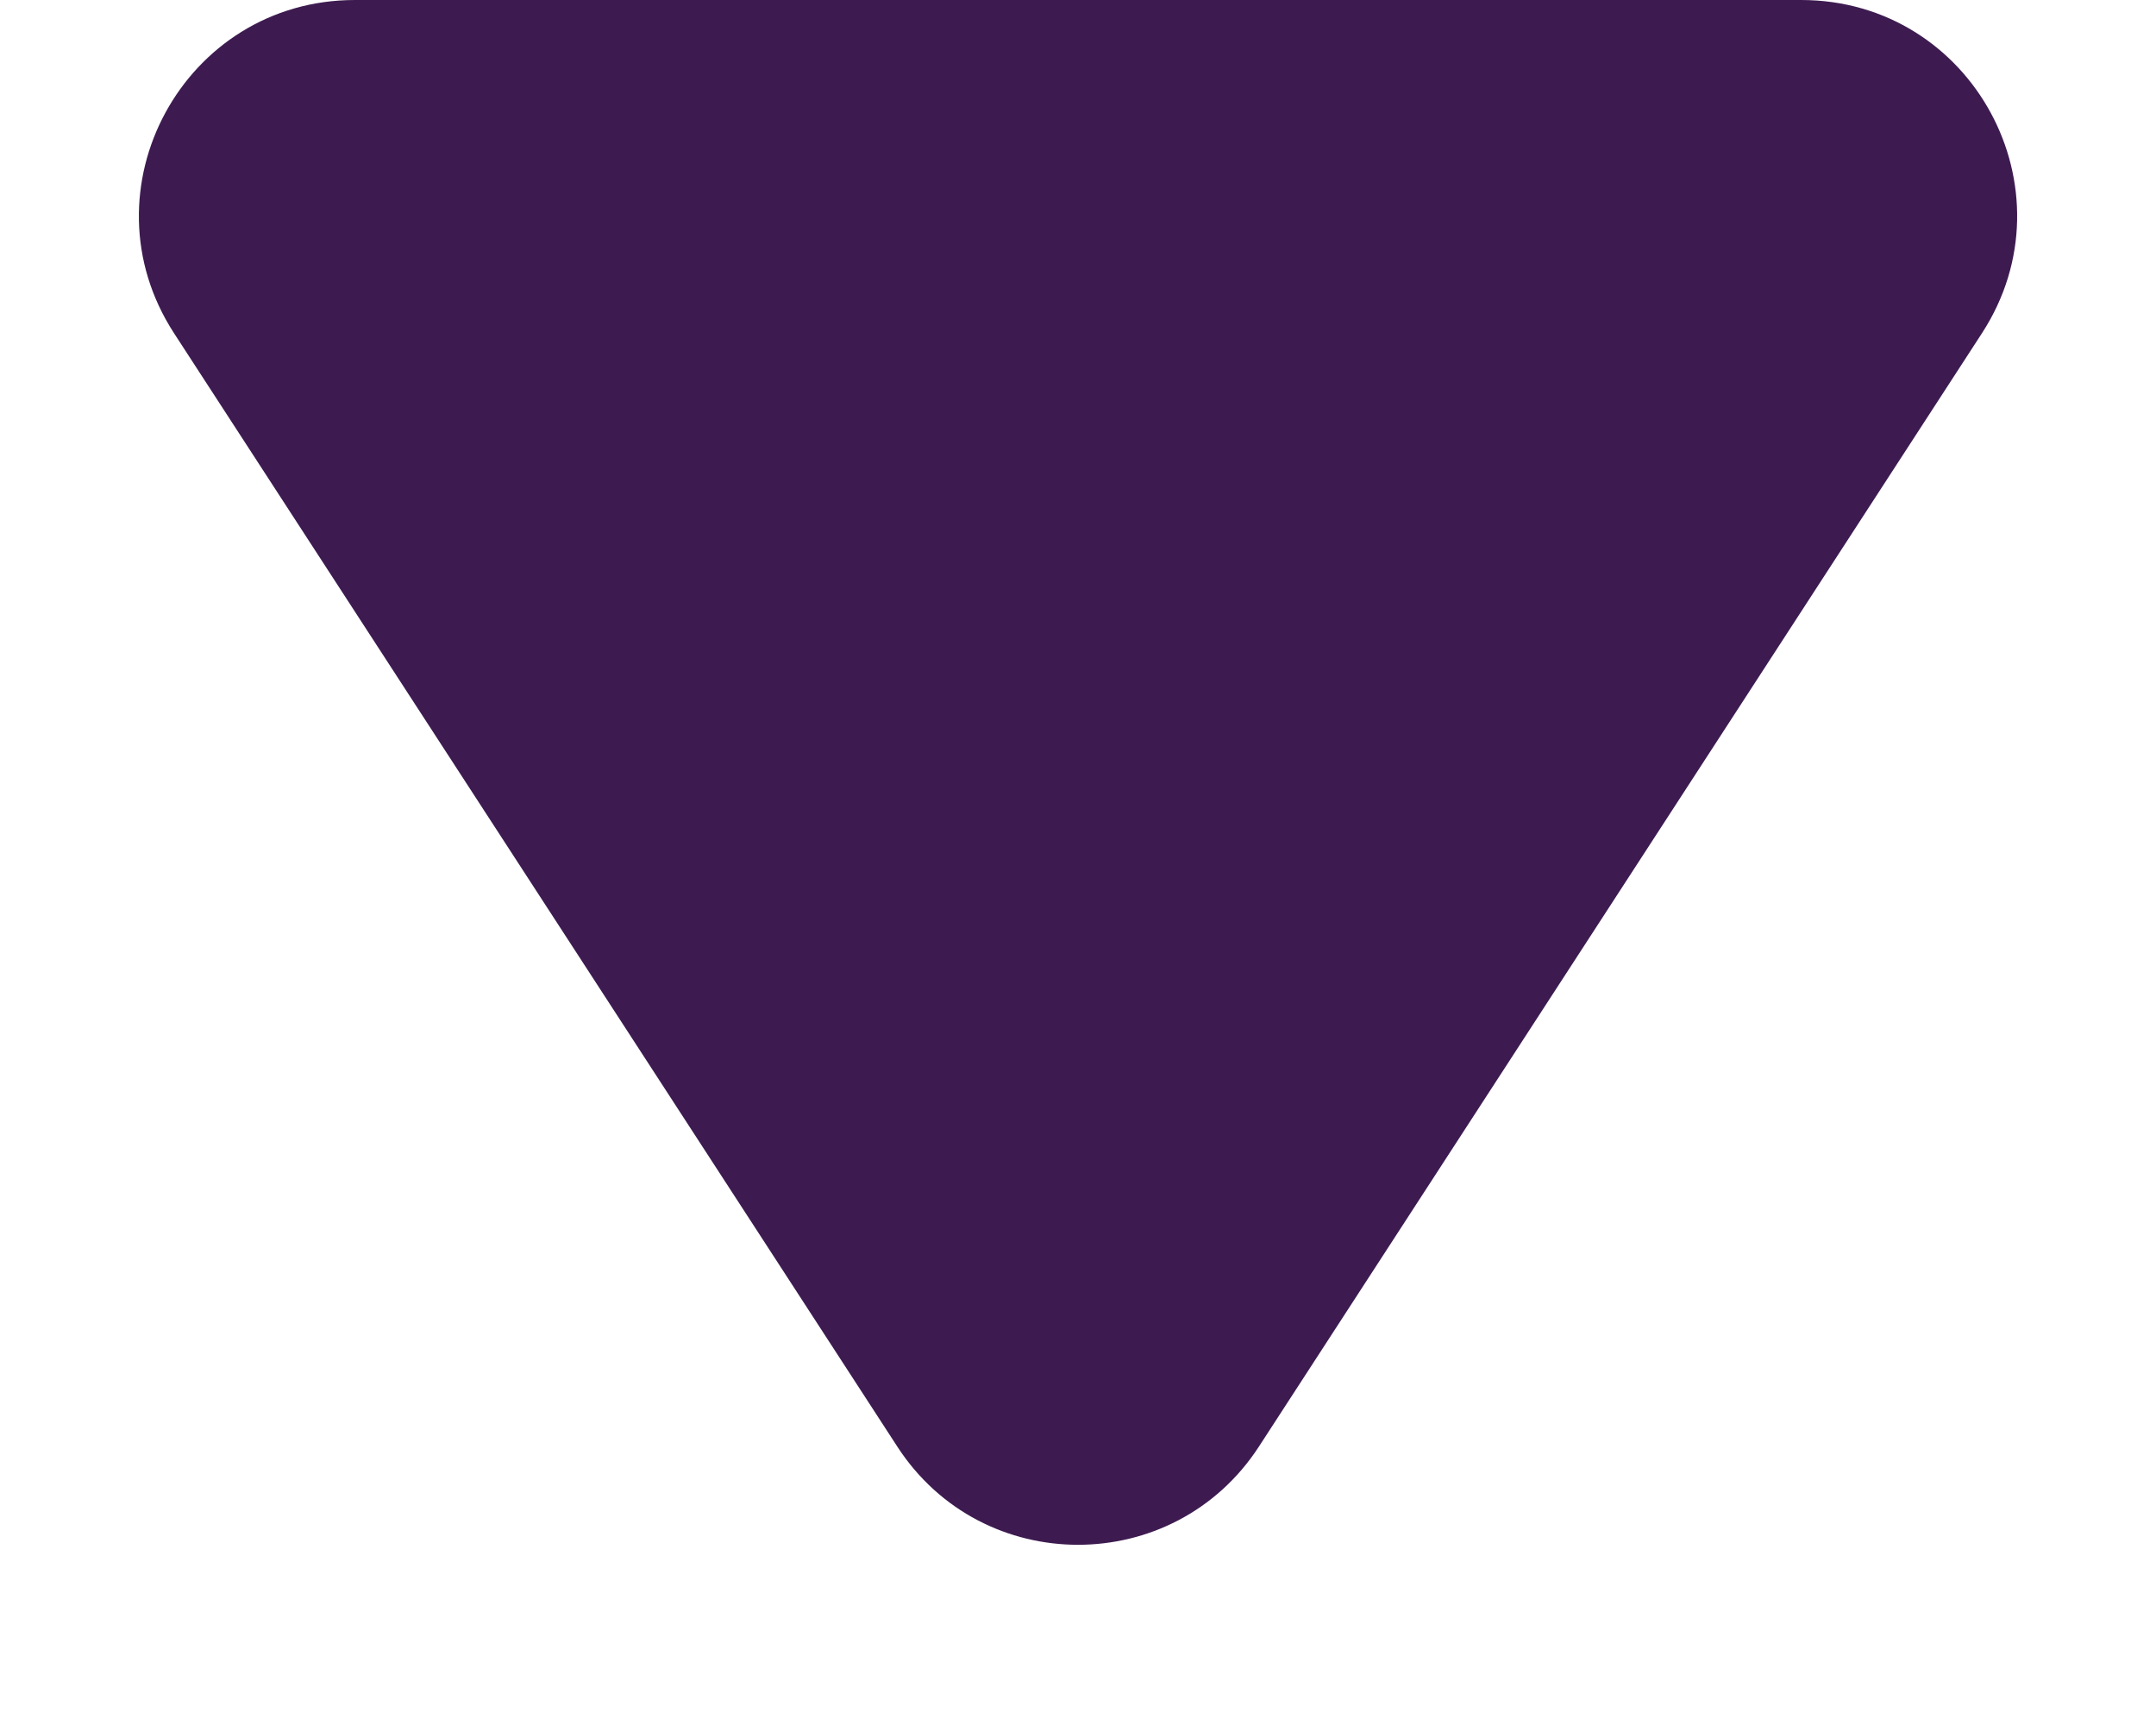 <svg width="10" height="8" viewBox="0 0 10 8" fill="none" xmlns="http://www.w3.org/2000/svg">
<path d="M5.839 6.709C5.444 7.316 4.556 7.316 4.162 6.709L0.807 1.545C0.375 0.879 0.853 -8.16847e-07 1.646 -7.47496e-07L8.354 -1.61028e-07C9.148 -9.16765e-08 9.625 0.879 9.193 1.545L5.839 6.709Z" fill="#3D1B50"/>
</svg>
